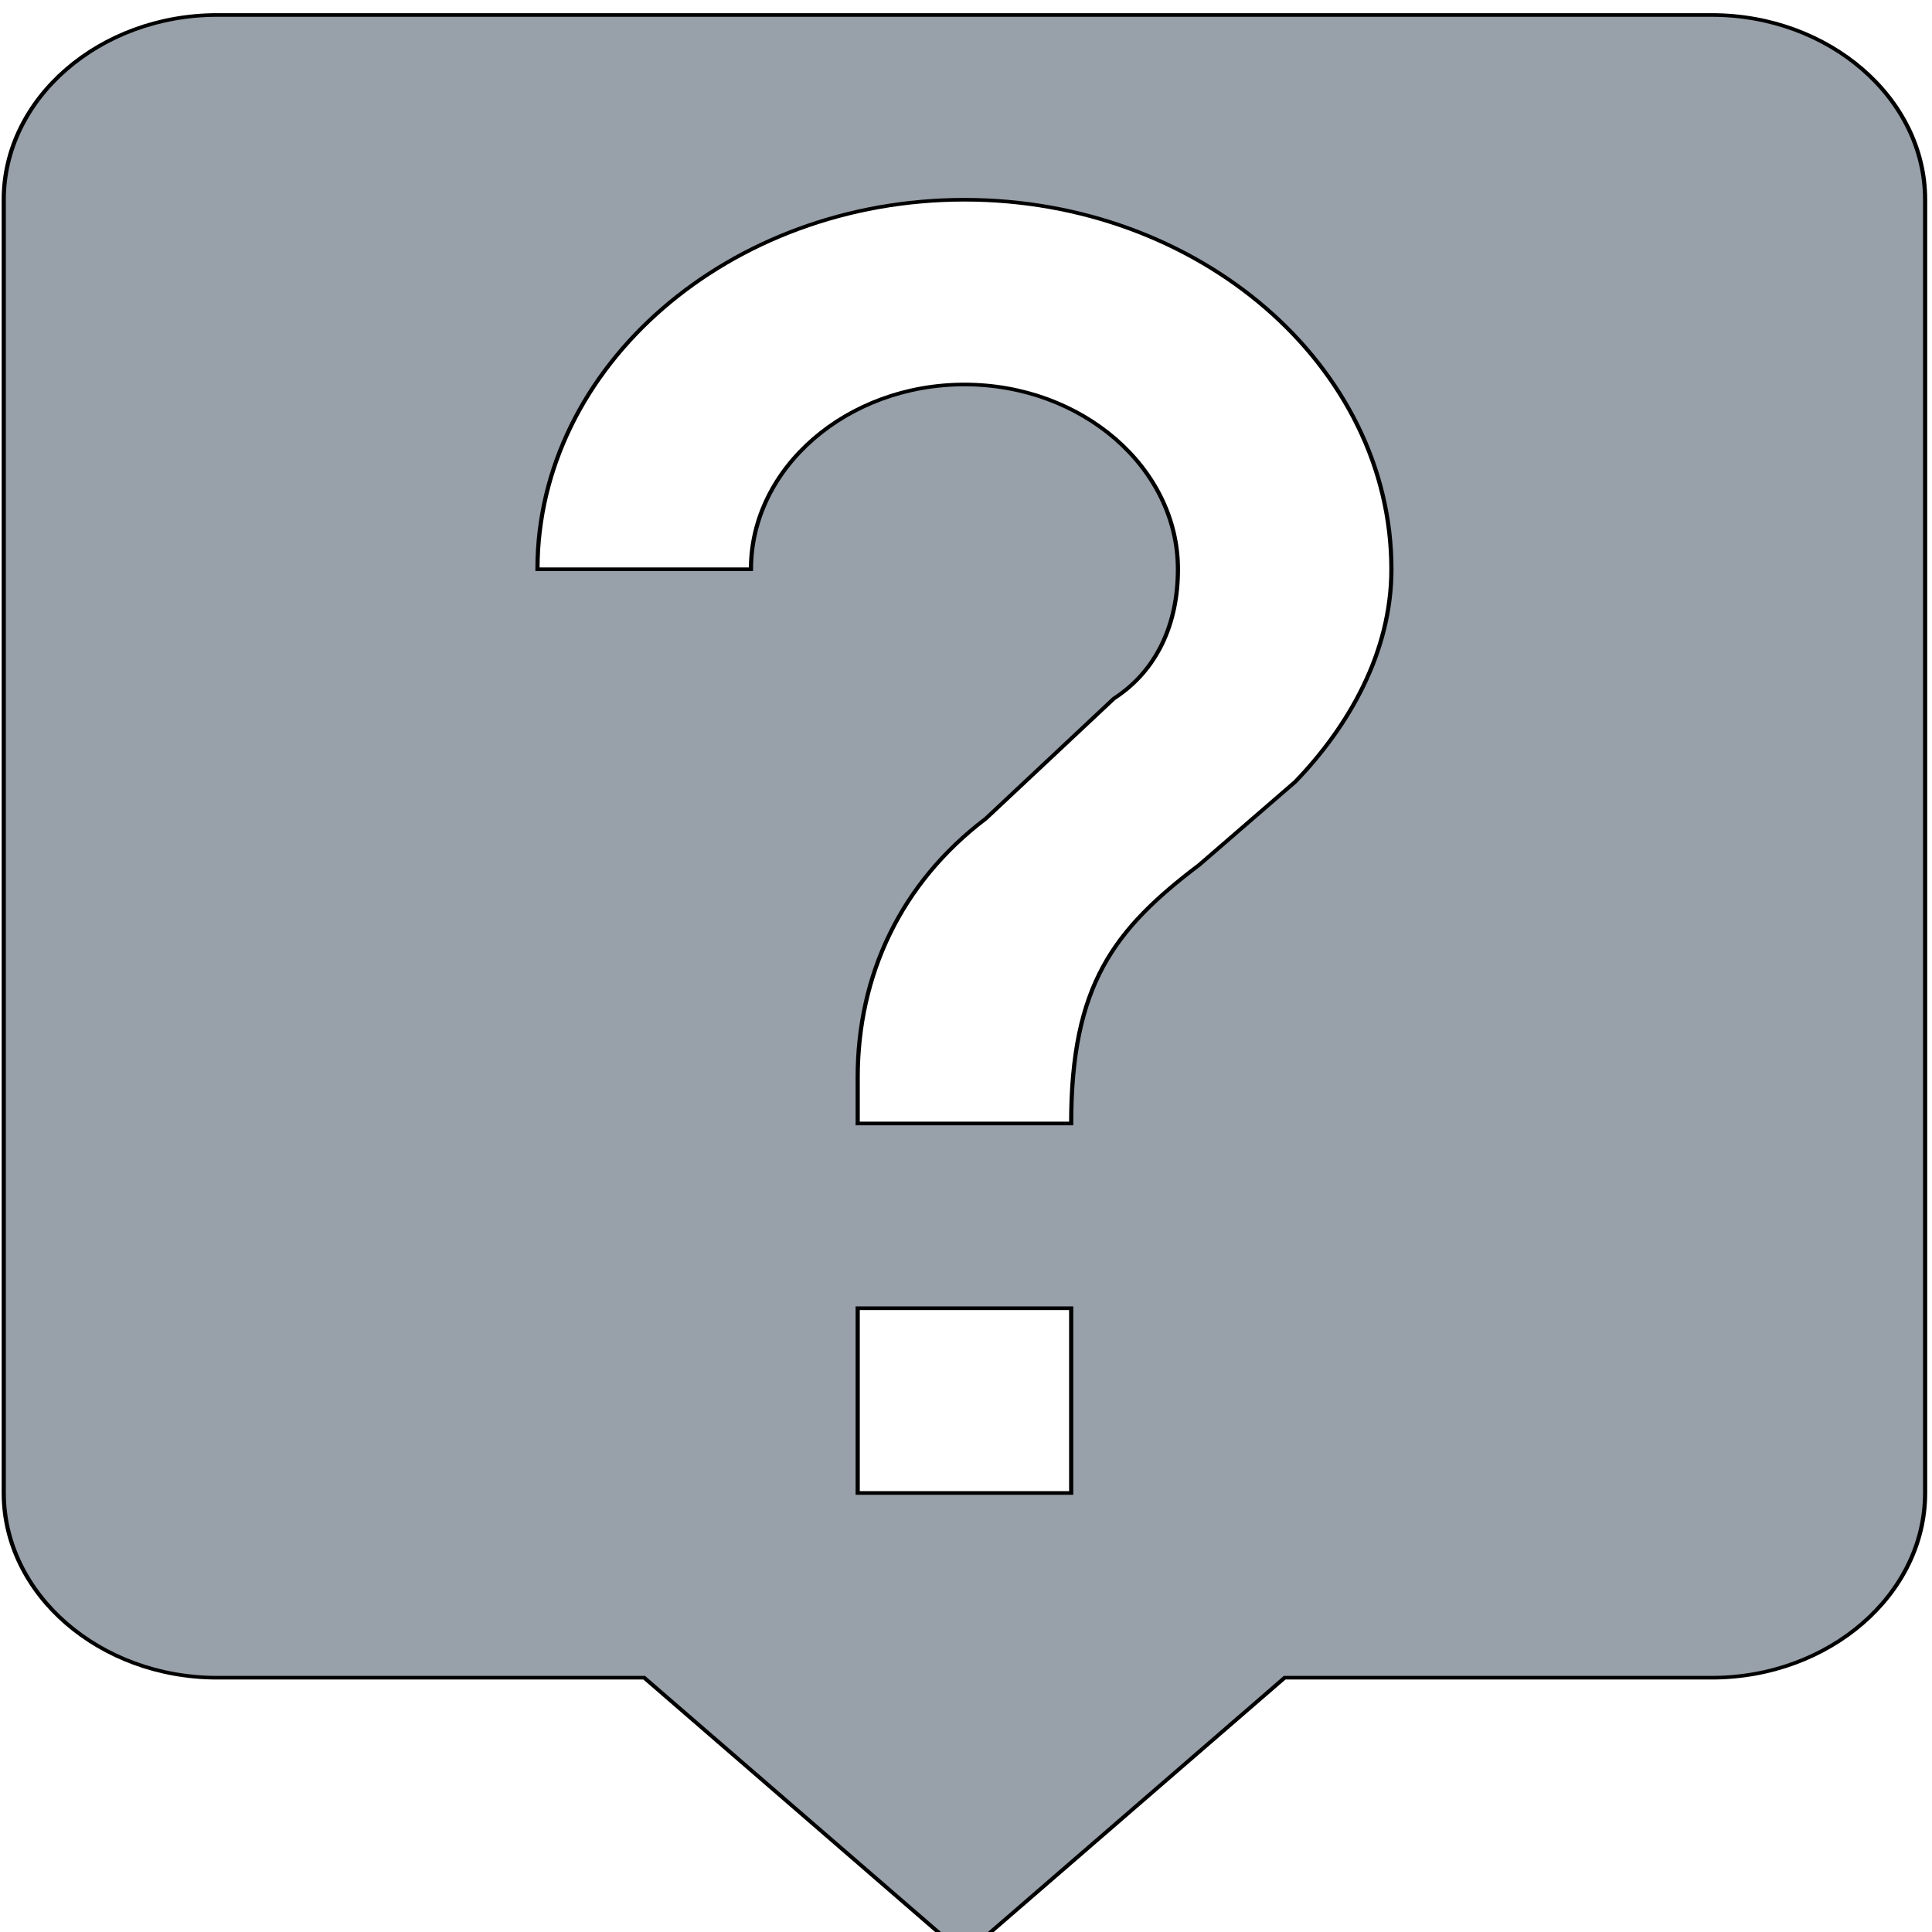 <svg width="24" height="24" xmlns="http://www.w3.org/2000/svg">
 <!-- Created with Method Draw - http://github.com/duopixel/Method-Draw/ -->

 <g>
  <title>background</title>
  <rect fill="#fff" id="canvas_background" height="26" width="26" y="-1" x="-1"/>
  <g display="none" overflow="visible" y="0" x="0" height="100%" width="100%" id="canvasGrid">
   <rect fill="url(#gridpattern)" stroke-width="0" y="0" x="0" height="100%" width="100%"/>
  </g>
 </g>
 <g>
  <title>Layer 1</title>
  <g stroke="null" id="svg_22">
   <g stroke="null" transform="matrix(0.052,0,0,0.045,-1.039,0.968) " id="svg_19">
    <g stroke="null" id="svg_20">
     <g stroke="null" id="svg_17">
      <path stroke="null" id="svg_21" fill="#98a0a9" class="active-path" d="m428.876,-17.374l-357,0c-28.05,0 -51,22.95 -51,51l0,357c0,28.05 22.95,51 51,51l102,0l76.5,76.5l76.5,-76.5l102,0c28.05,0 51,-22.95 51,-51l0,-357c0,-28.05 -22.95,-51 -51,-51zm-153,408l-51,0l0,-51l51,0l0,51zm53.55,-196.35l-22.95,22.95c-20.399,17.85 -30.6,33.15 -30.6,71.4l-51,0l0,-12.75c0,-28.05 10.2,-53.55 30.6,-71.4l30.601,-33.15c10.2,-7.65 15.3,-20.4 15.3,-35.7c0,-28.05 -22.95,-51 -51,-51s-51,22.95 -51,51l-51,0c0,-56.1 45.9,-102 102,-102c56.1,0 102,45.9 102,102c-0.001,22.95 -10.201,43.35 -22.951,58.65z"/>
     </g>
    </g>
   </g>
  </g>
 </g>
</svg>